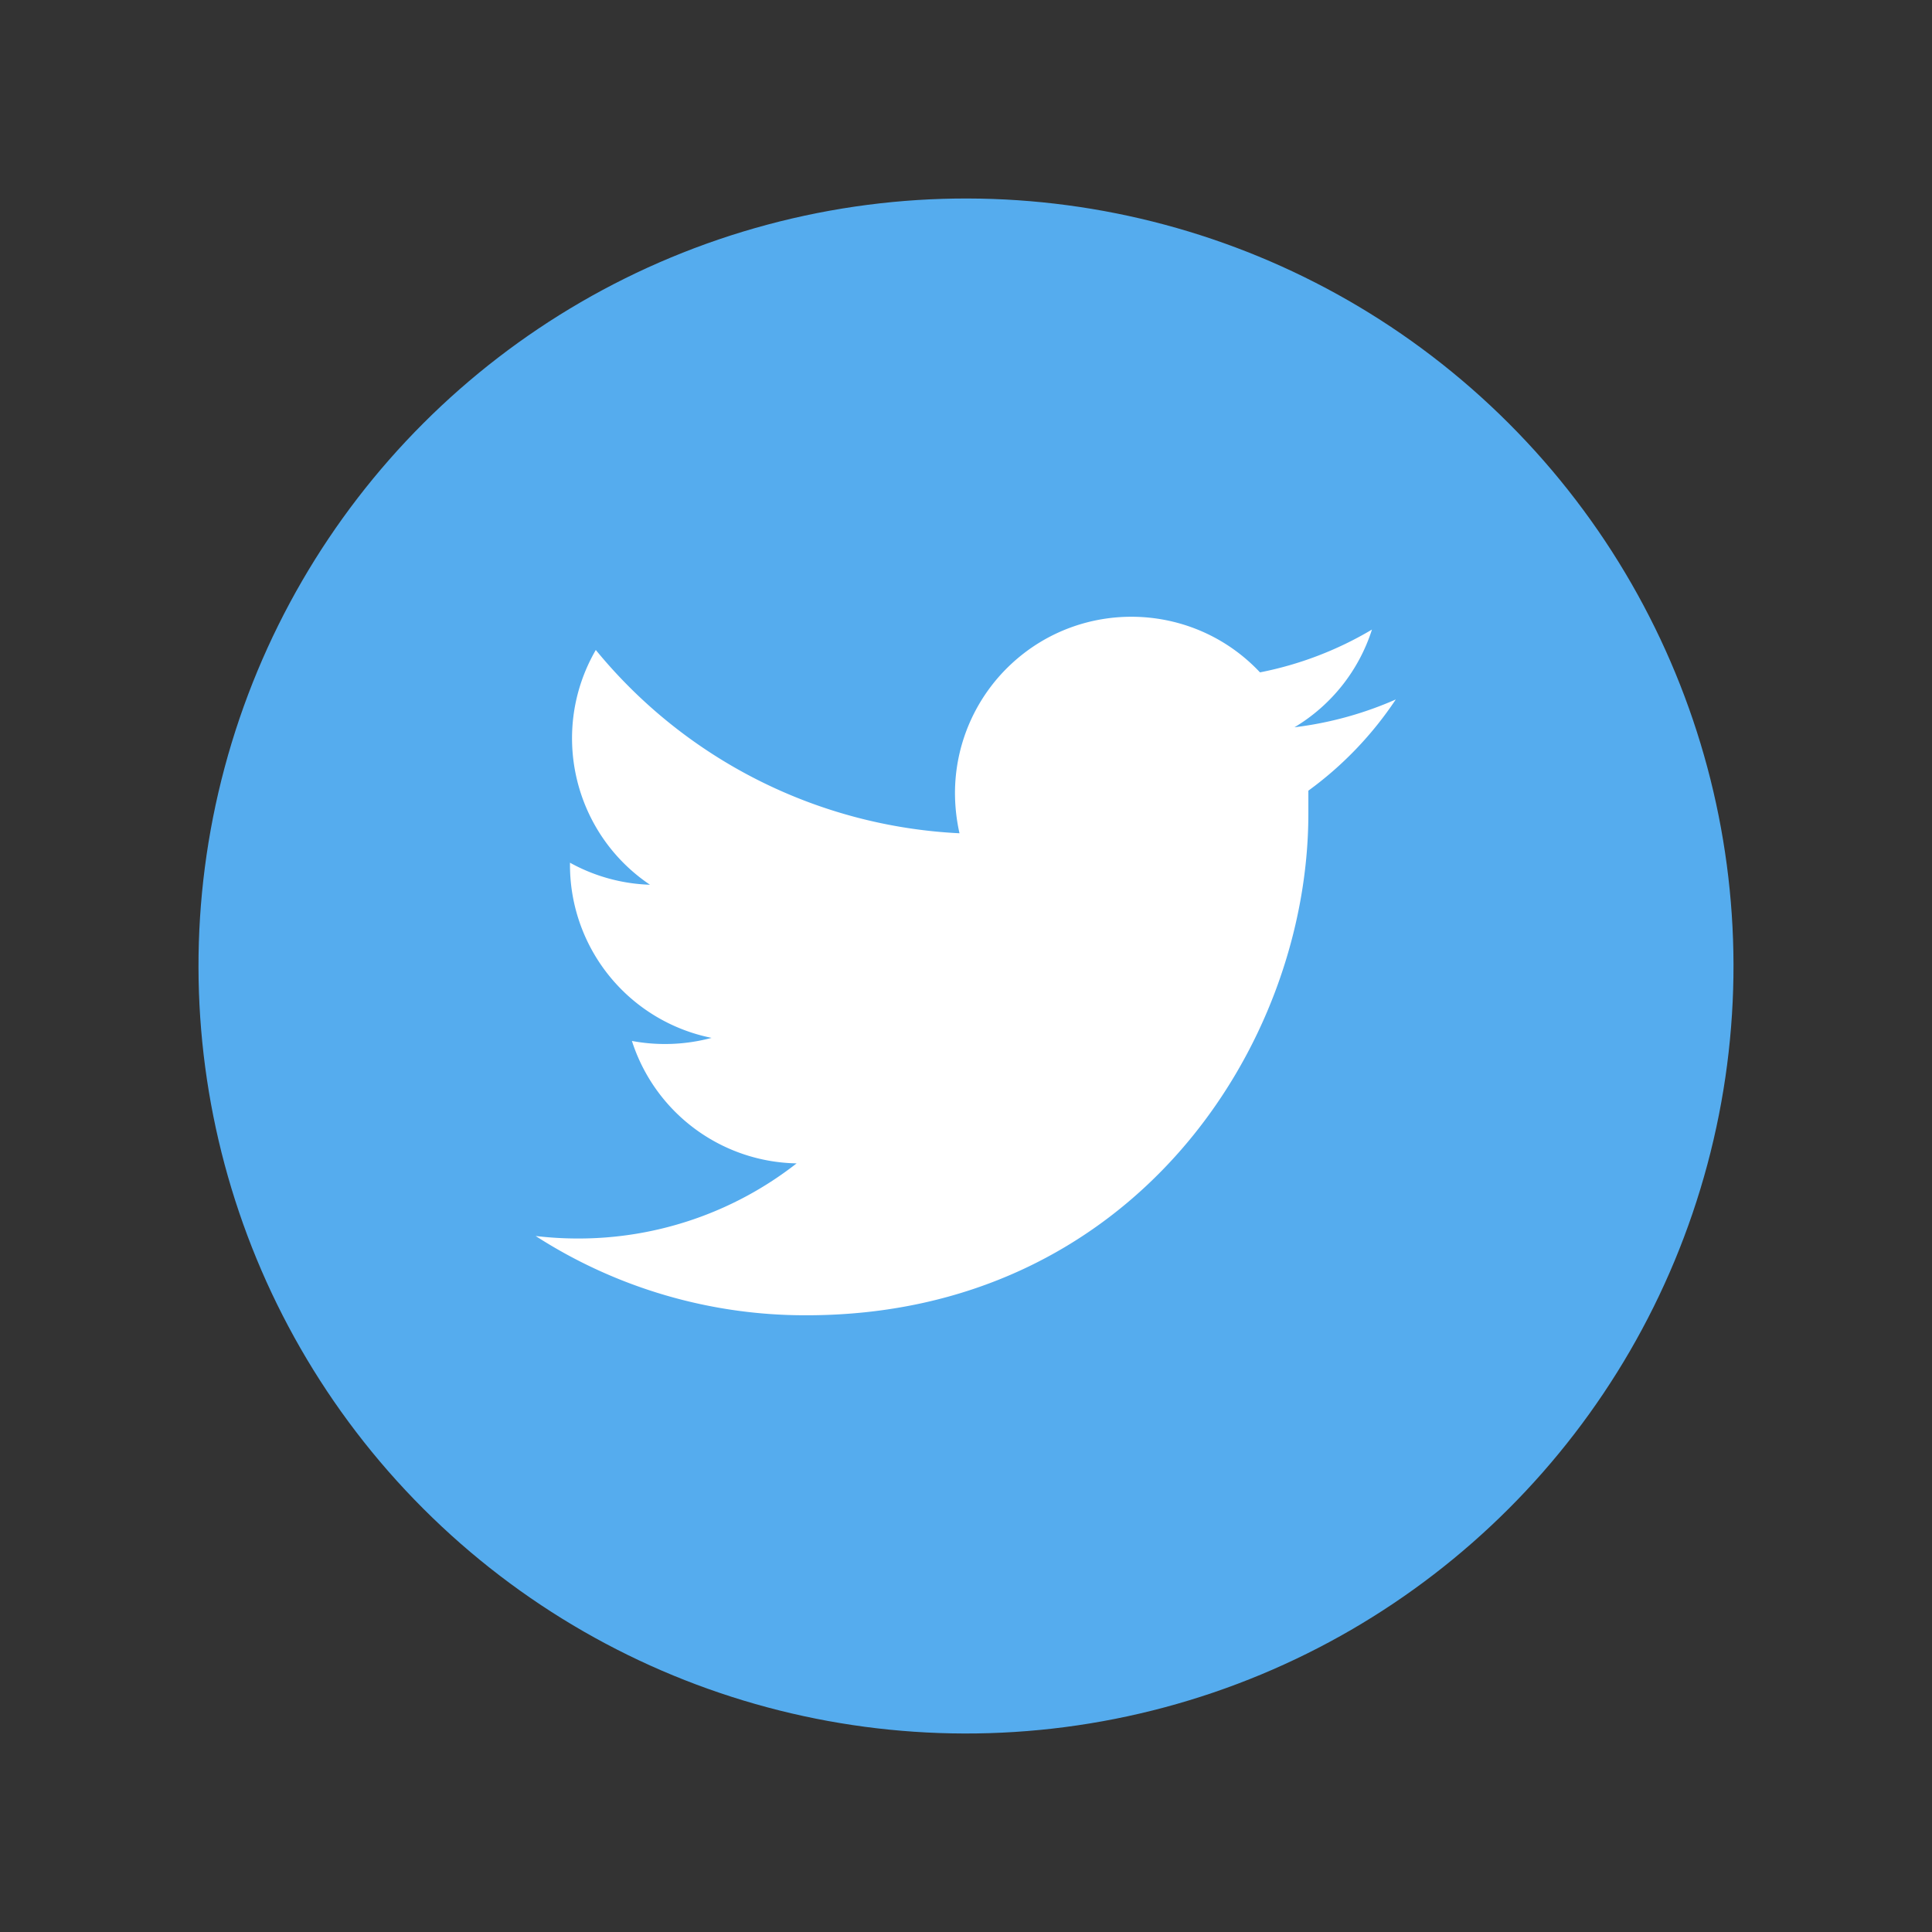 <svg id="Layer_1" data-name="Layer 1" xmlns="http://www.w3.org/2000/svg" viewBox="0 0 4000 4000"><rect x="0" y="0" width="4000" height="4000" fill="#333333" stroke="none"/><defs><style>.cls-1{fill:#55acee;}.cls-2{fill:#fff;}</style></defs><circle class="cls-1" cx="2000" cy="2000" r="1589" transform="translate(-828.43 2000) rotate(-45)"/><path class="cls-2" d="M2889.84,1448.15a741.11,741.11,0,0,1-209.75,57.58,364.9,364.9,0,0,0,160.4-202.27,727.58,727.58,0,0,1-231.81,88.61c-138.14-147-369.32-154.22-516.34-16.07a365.34,365.34,0,0,0-115.15,265.82,382.85,382.85,0,0,0,9.35,83.38,1038.69,1038.69,0,0,1-753-379.49c-96.27,166.3-47.24,378.75,112.17,486.05a365.74,365.74,0,0,1-165.63-45.62V1791a365.29,365.29,0,0,0,293.12,357.81,371.93,371.93,0,0,1-164.88,6.35,364.91,364.91,0,0,0,341,253.49,732.84,732.84,0,0,1-453.15,155.54A741.63,741.63,0,0,1,1109,2559a1030.16,1030.16,0,0,0,560.82,164.13c673,0,1039-556.34,1039-1038.65V1637A740.93,740.93,0,0,0,2889.84,1448.15Z"/></svg>